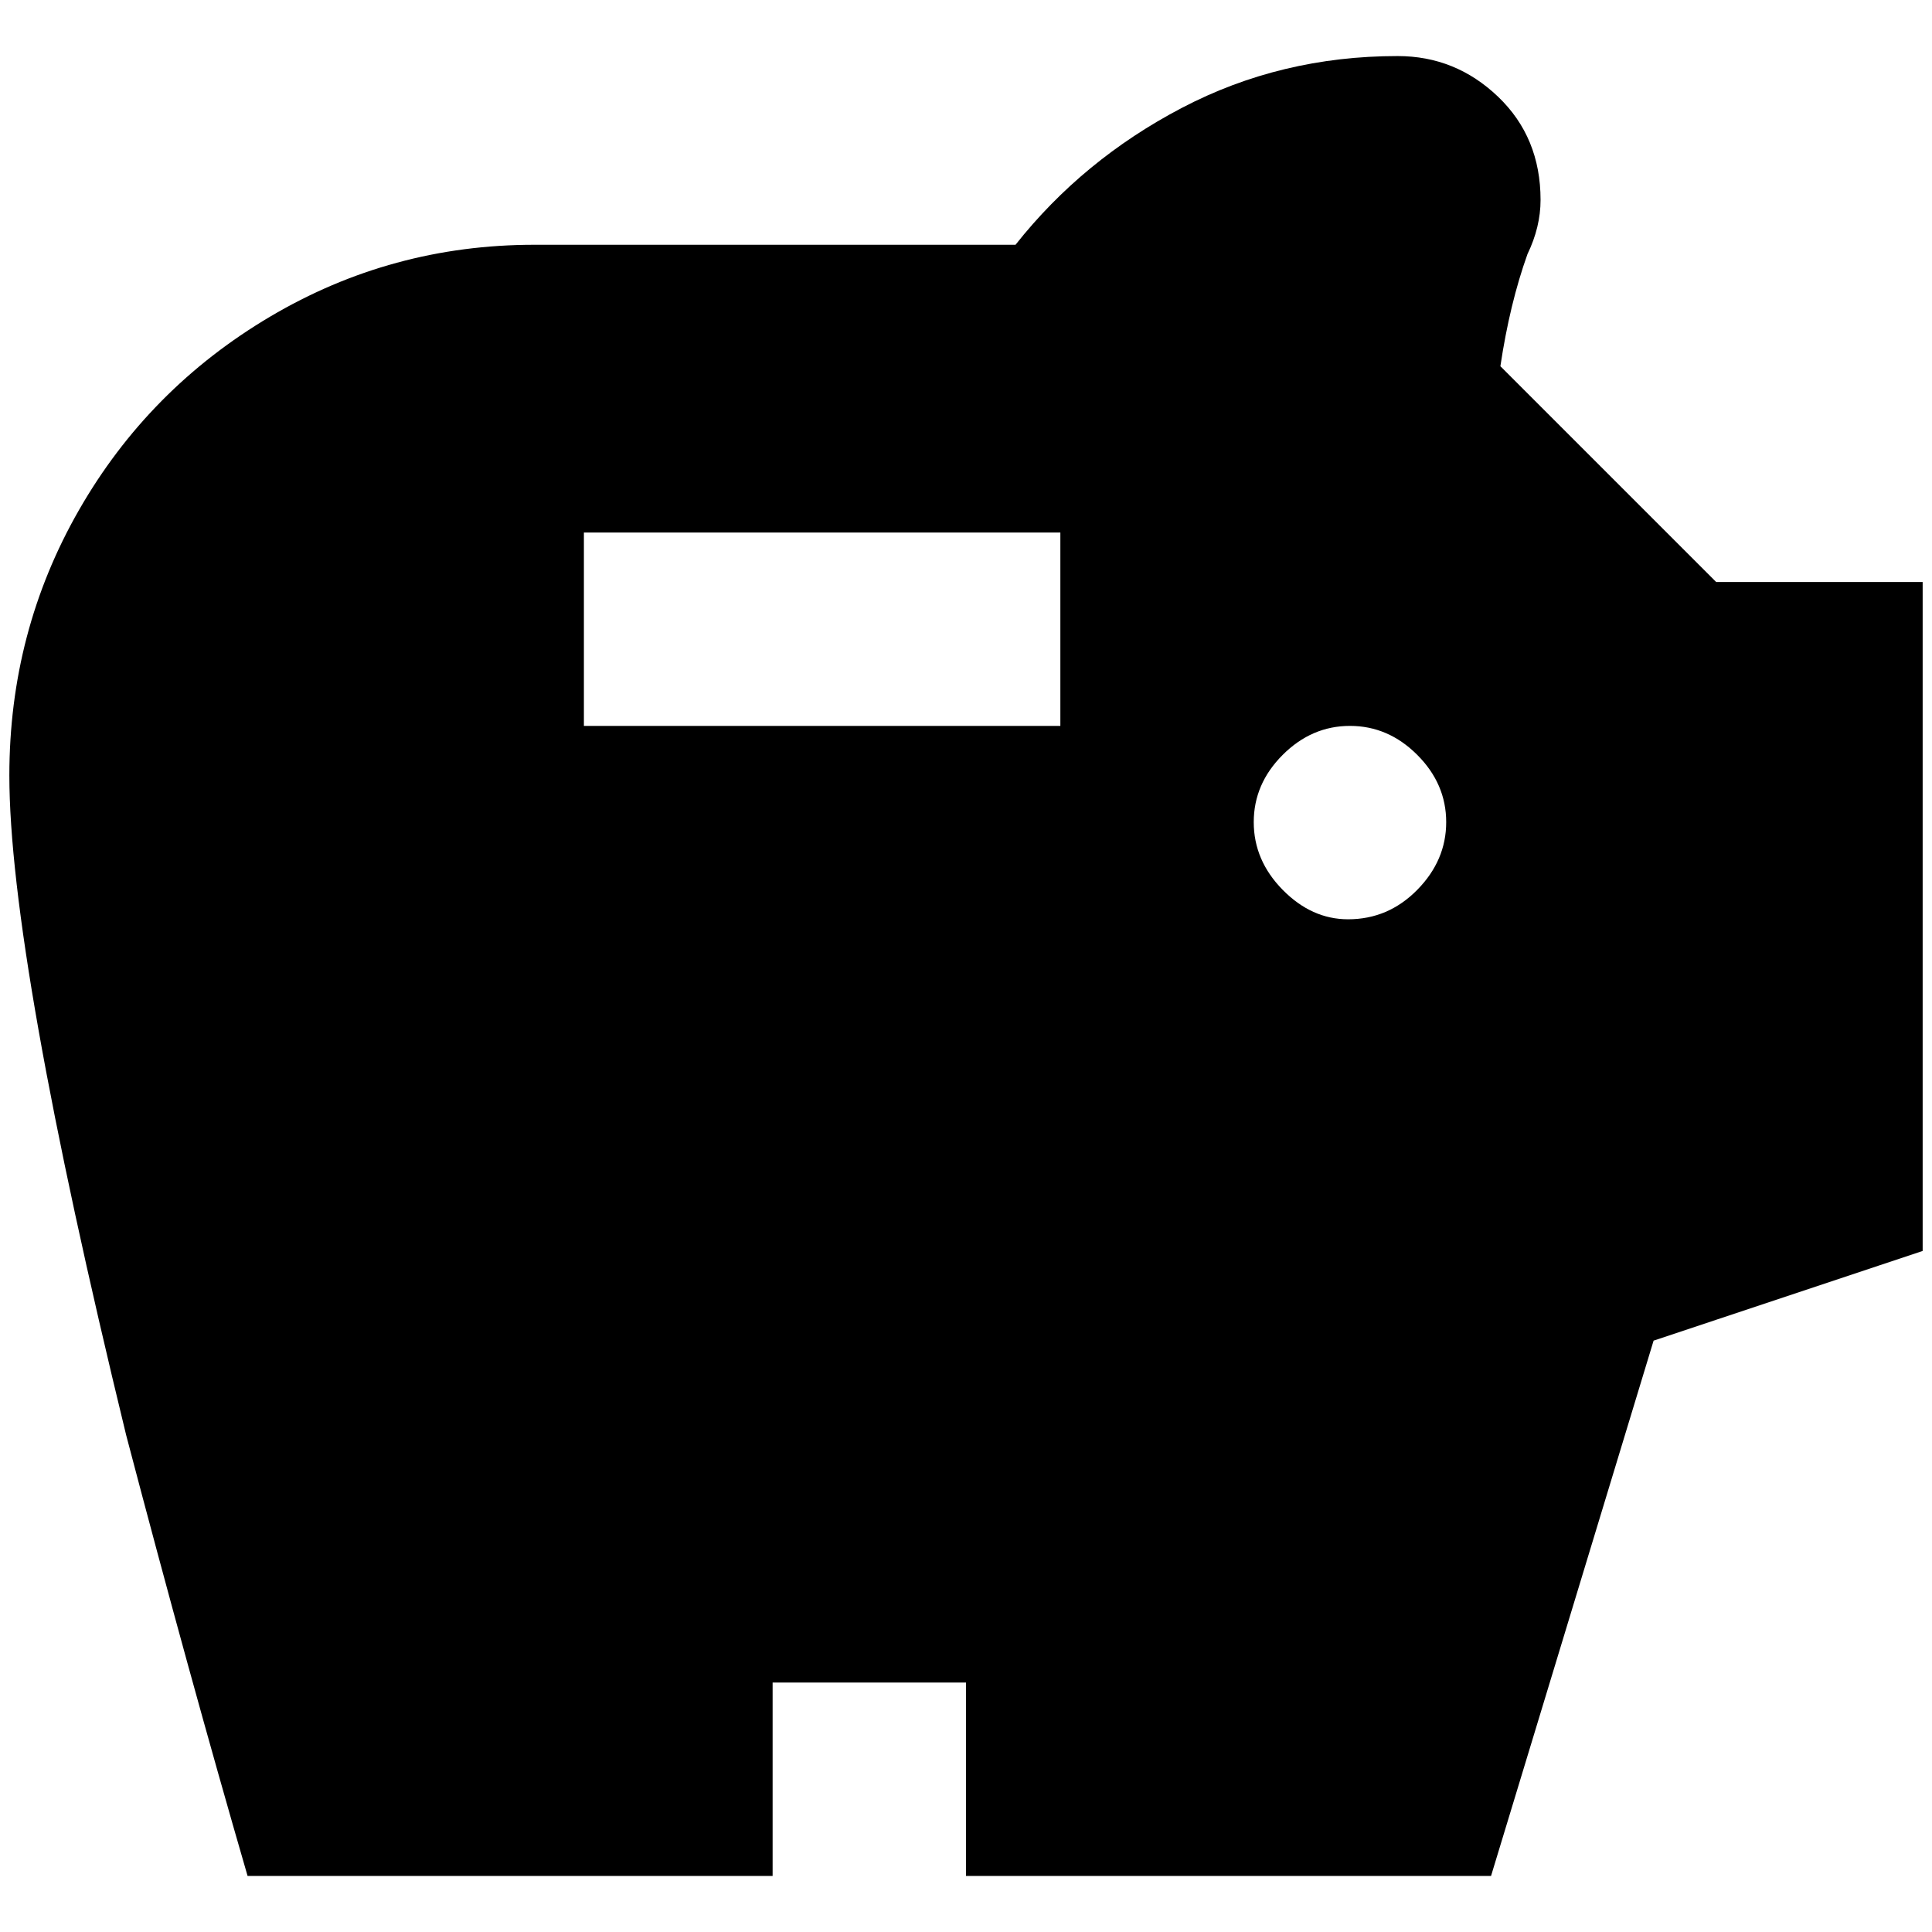 <?xml version="1.0" standalone="no"?>
<!DOCTYPE svg PUBLIC "-//W3C//DTD SVG 1.1//EN" "http://www.w3.org/Graphics/SVG/1.1/DTD/svg11.dtd" >
<svg xmlns="http://www.w3.org/2000/svg" xmlns:xlink="http://www.w3.org/1999/xlink" version="1.1" width="2048" height="2048" viewBox="-10 0 2068 2048">
   <path fill="currentColor"
d="M1827 613l-231 -231q10 -67 29 -120q14 -29 14 -58q0 -67 -45.5 -110.5t-107.5 -43.5q-125 0 -231 55.5t-178 146.5h-515q-153 0 -283 77t-204.5 207t-74.5 284q0 192 125 706q67 255 130 472h562v-207h207v207h562l174 -573l288 -96v-716h-221zM1125 767h-510v-207h510
v207zM1433 974q-39 0 -70 -31.5t-31 -72.5t31 -72t72 -31t72 31t31 72t-31 72.5t-74 31.5z" />
</svg>
